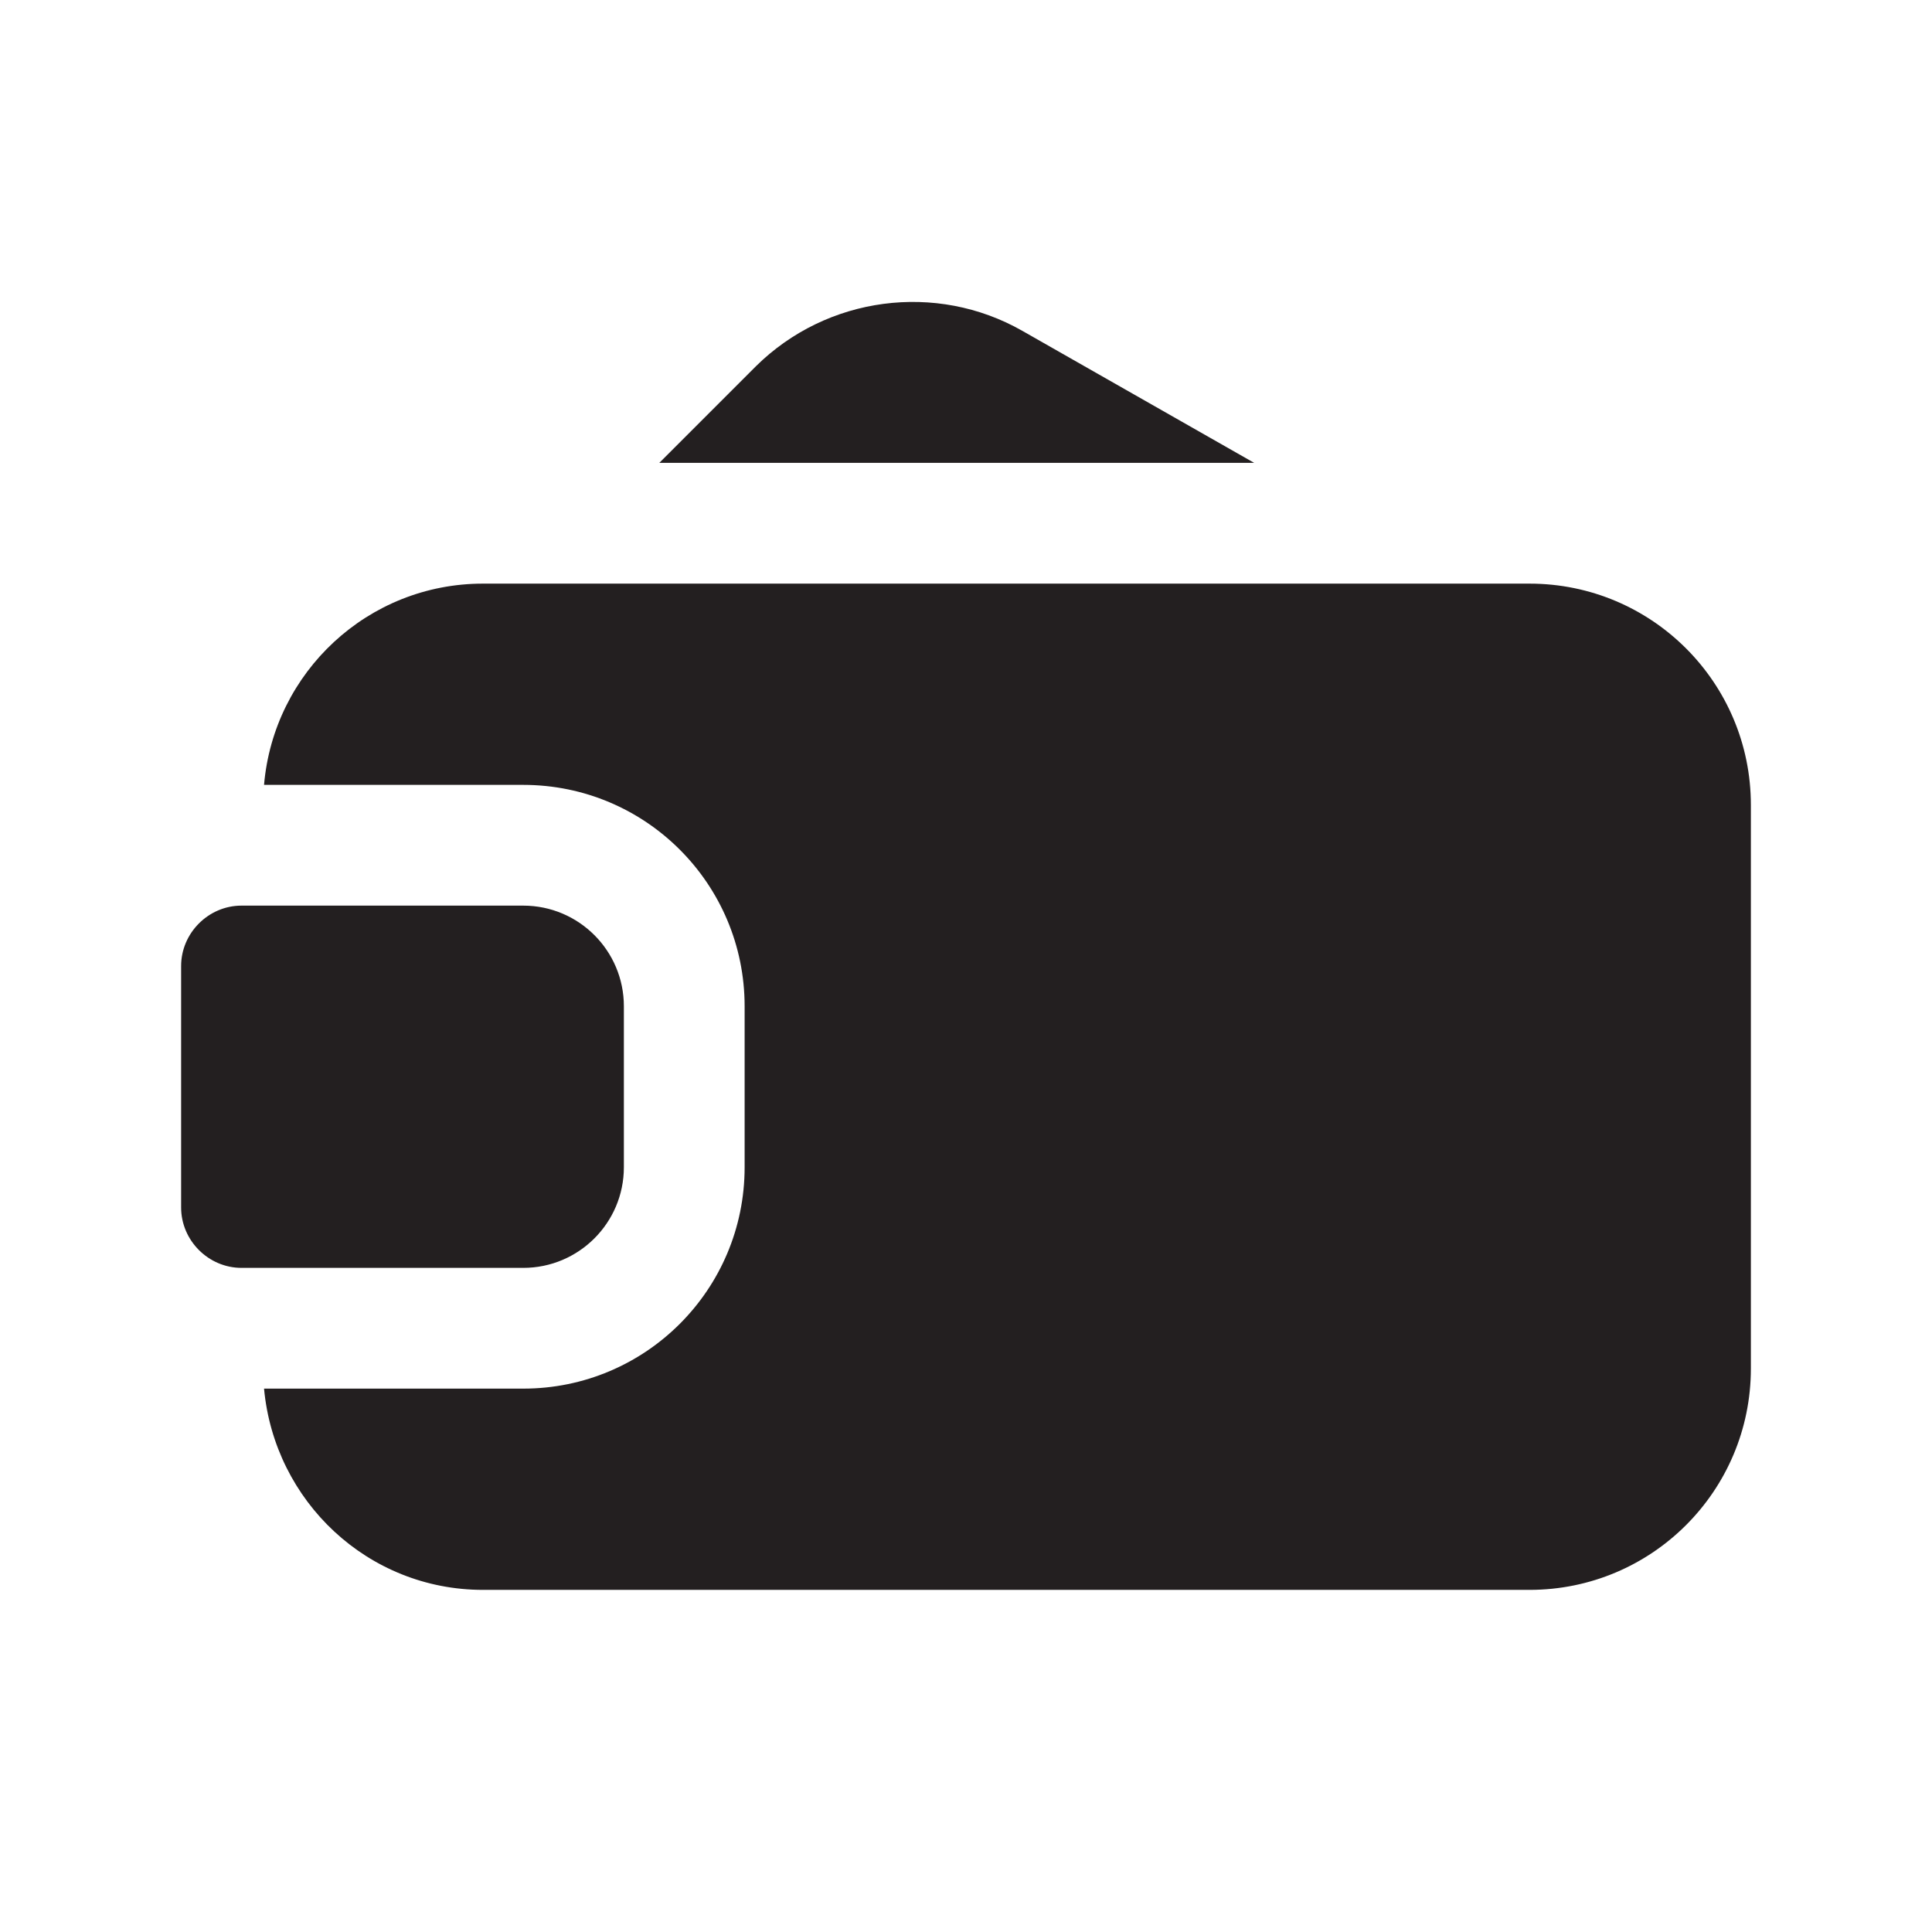 <?xml version="1.0" encoding="UTF-8"?><svg xmlns="http://www.w3.org/2000/svg" viewBox="0 0 24 24"><defs><style>.v{fill:#231f20;}</style></defs><g id="a"/><g id="b"><g><path class="v" d="M7.75,14.5v-2c0-.69-.56-1.25-1.25-1.25H3c-.41,0-.75,.34-.75,.75v3c0,.41,.34,.75,.75,.75h3.5c.69,0,1.25-.56,1.25-1.25Z"/><path class="v" d="M12.7,4.11c-1.07-.61-2.43-.43-3.31,.44l-1.2,1.2h7.39l-2.88-1.64Z"/><path class="v" d="M19,7.25H6c-1.43,0-2.6,1.1-2.72,2.5h3.22c1.52,0,2.75,1.23,2.75,2.75v2c0,1.52-1.23,2.75-2.75,2.75H3.28c.13,1.4,1.29,2.5,2.72,2.5h13c1.52,0,2.75-1.23,2.75-2.75v-7c0-1.52-1.23-2.75-2.75-2.75Z"/></g></g><g id="c"/><g id="d"/><g id="e"/><g id="f"/><g id="g"/><g id="h"/><g id="i"/><g id="j"/><g id="k"/><g id="l"/><g id="m"/><g id="n"/><g id="o"/><g id="p"/><g id="q"/><g id="r"/><g id="s"/><g id="t"/><g id="u"/></svg>